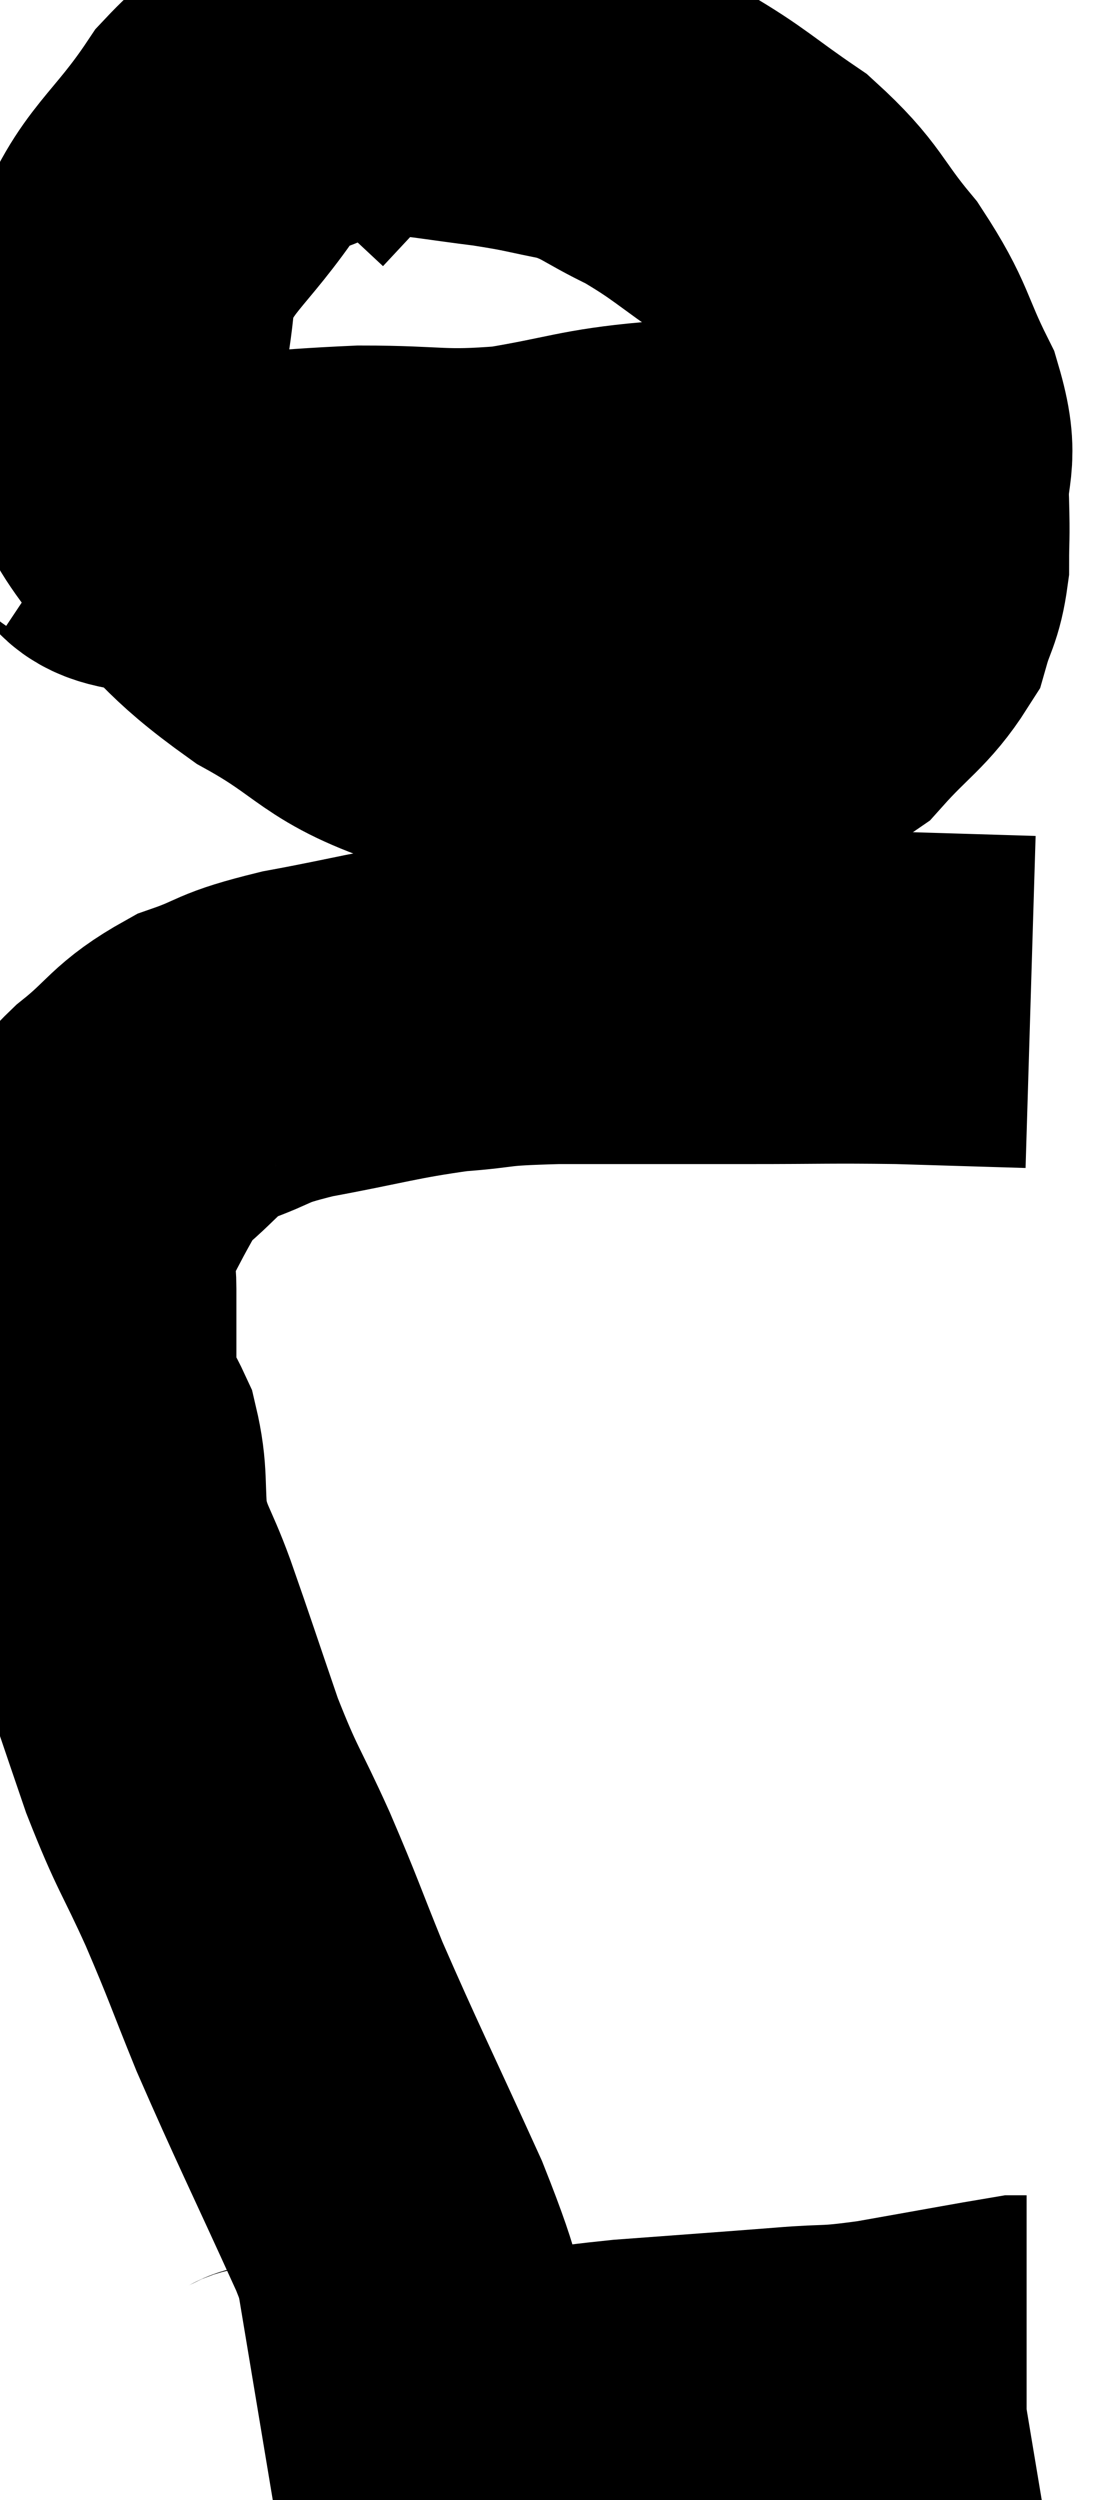 <svg xmlns="http://www.w3.org/2000/svg" viewBox="9.68 3.28 16.52 37.628" width="16.52" height="37.628"><path d="M 16.26 39.06 C 15.9 37.92, 16.095 38.175, 15.54 36.78 C 14.79 35.13, 14.61 34.785, 14.04 33.48 C 13.65 32.52, 13.665 32.505, 13.26 31.56 C 12.84 30.63, 12.81 30.69, 12.42 29.7 C 12.06 28.65, 12 28.455, 11.7 27.6 C 11.46 26.94, 11.37 26.925, 11.22 26.28 C 11.16 25.65, 11.22 25.53, 11.1 25.02 C 10.92 24.63, 10.83 24.63, 10.74 24.24 C 10.74 23.85, 10.74 23.85, 10.74 23.46 C 10.74 23.07, 10.74 23.1, 10.74 22.68 C 10.74 22.23, 10.605 22.26, 10.74 21.78 C 11.01 21.27, 11.07 21.135, 11.28 20.76 C 11.43 20.52, 11.205 20.64, 11.58 20.28 C 12.18 19.8, 12.135 19.68, 12.78 19.32 C 13.47 19.08, 13.245 19.065, 14.16 18.84 C 15.3 18.63, 15.465 18.555, 16.44 18.42 C 17.25 18.36, 16.935 18.33, 18.06 18.3 C 19.5 18.3, 19.65 18.3, 20.94 18.3 C 22.08 18.3, 22.155 18.285, 23.22 18.3 C 24.21 18.33, 24.705 18.345, 25.2 18.36 C 25.2 18.36, 25.2 18.36, 25.2 18.36 L 25.2 18.36" fill="none" stroke="black" stroke-width="5"></path><path d="M 14.46 4.44 C 13.77 4.86, 13.785 4.53, 13.08 5.28 C 12.36 6.36, 12.03 6.405, 11.64 7.44 C 11.58 8.43, 11.415 8.55, 11.52 9.42 C 11.79 10.17, 11.445 10.11, 12.06 10.92 C 13.02 11.79, 12.93 11.91, 13.98 12.66 C 15.12 13.29, 14.985 13.5, 16.26 13.92 C 17.67 14.13, 18.015 14.235, 19.08 14.34 C 19.8 14.34, 19.785 14.49, 20.52 14.34 C 21.27 14.04, 21.39 14.175, 22.02 13.74 C 22.53 13.17, 22.725 13.095, 23.04 12.6 C 23.16 12.18, 23.22 12.195, 23.28 11.76 C 23.28 11.31, 23.295 11.43, 23.28 10.86 C 23.25 10.17, 23.445 10.245, 23.22 9.48 C 22.8 8.64, 22.89 8.58, 22.38 7.8 C 21.78 7.08, 21.855 6.975, 21.18 6.36 C 20.43 5.85, 20.37 5.745, 19.68 5.34 C 19.05 5.04, 19.05 4.95, 18.42 4.74 C 17.79 4.62, 17.835 4.605, 17.16 4.5 C 16.44 4.41, 16.23 4.365, 15.72 4.32 C 15.42 4.32, 15.435 4.23, 15.12 4.32 C 14.79 4.5, 14.835 4.365, 14.46 4.68 L 13.62 5.58" fill="none" stroke="black" stroke-width="5"></path><path d="M 11.16 10.62 C 11.61 10.92, 11.07 11.13, 12.06 11.22 C 13.59 11.1, 13.785 11.04, 15.12 10.98 C 16.26 10.98, 16.29 11.07, 17.4 10.98 C 18.48 10.8, 18.57 10.71, 19.56 10.62 C 20.46 10.62, 20.64 10.605, 21.36 10.62 C 21.9 10.65, 22.095 10.665, 22.44 10.68 C 22.59 10.68, 22.59 10.68, 22.74 10.68 C 22.89 10.68, 22.965 10.68, 23.04 10.68 L 23.04 10.68" fill="none" stroke="black" stroke-width="5"></path><path d="M 13.62 39.9 C 13.8 39.87, 13.65 39.84, 13.98 39.84 C 14.46 39.87, 14.07 39.93, 14.94 39.9 C 16.2 39.81, 16.41 39.825, 17.46 39.72 C 18.3 39.6, 18.12 39.585, 19.14 39.48 C 20.34 39.39, 20.58 39.375, 21.54 39.3 C 22.26 39.24, 22.11 39.3, 22.98 39.18 C 24 39, 24.48 38.91, 25.02 38.82 C 25.08 38.82, 25.11 38.82, 25.14 38.82 L 25.14 38.82" fill="none" stroke="black" stroke-width="5"></path></svg>